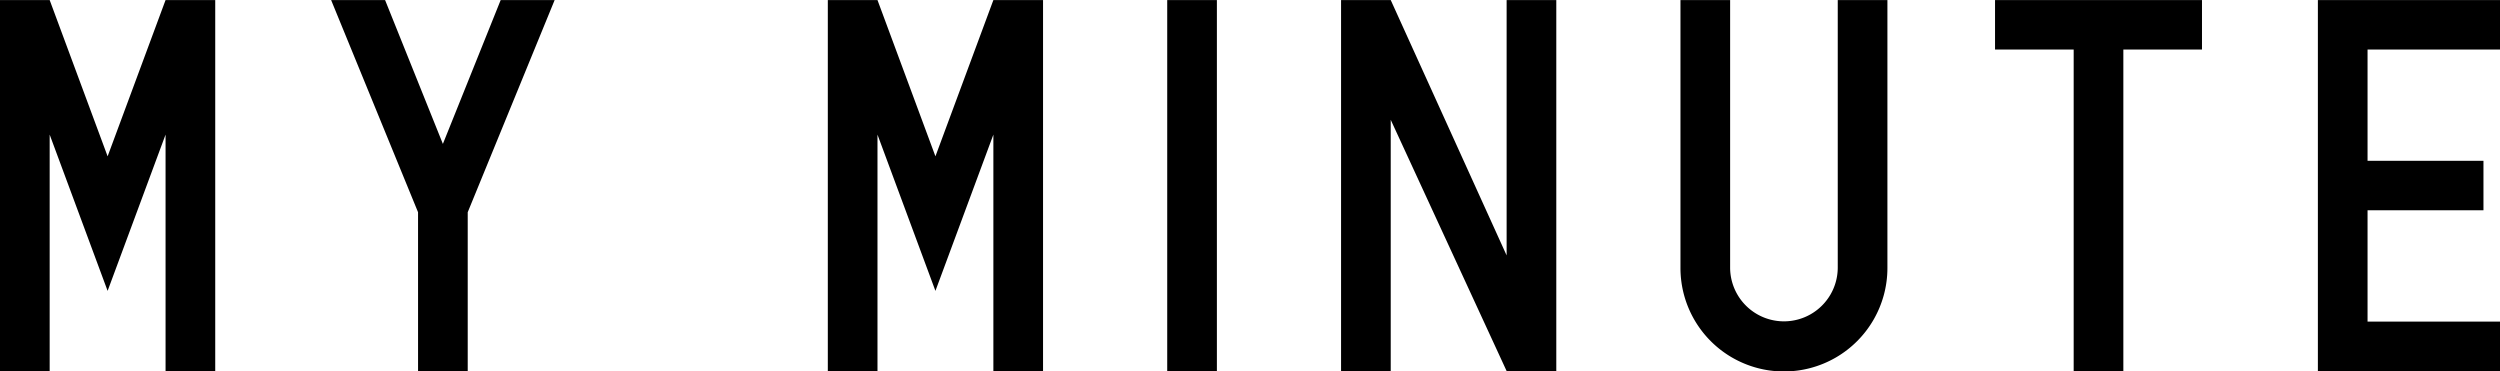 <svg xmlns="http://www.w3.org/2000/svg" width="650" height="96.469" viewBox="0 0 650 96.469">
  <defs>
    <style>
      .cls-1 {
        fill-rule: evenodd;
      }
    </style>
  </defs>
  <path id="logo3.svg" class="cls-1" d="M441.722,271.547V337.94l-30.133-66.393H398.676V368h12.913V302.68L441.722,368h12.914V271.547H441.722Zm-261.546,0-15.027,37.4-15.027-37.4H136.093l22.6,55.163V368h12.914V326.71l22.6-55.163H180.176ZM366.391,368H353.477V271.547h12.914V368Zm256.126-96.453H568.709v12.86h20.447V368H602.07V284.407h20.447v-12.86ZM700,284.407v-12.86H652.649V368H700V355.14H665.563V326.2H695.7V313.343H665.563V284.407H700Zm-172.185-12.86v69.661a13.991,13.991,0,0,1-27.981,0V271.547H486.921v69.661a26.9,26.9,0,0,0,53.807,0V271.547H527.815Zm-219.538,0-15.066,40.63-15.065-40.63H265.232V368h12.914V306.529l15.065,40.63,15.067-40.633V368h12.914V271.547H308.277Zm-215.232,0L77.98,312.177l-15.066-40.63H50V368H62.914V306.529l15.066,40.63,15.067-40.633V368H105.96V271.547H93.045Z" transform="translate(-50 -271.531)"/>
</svg>
